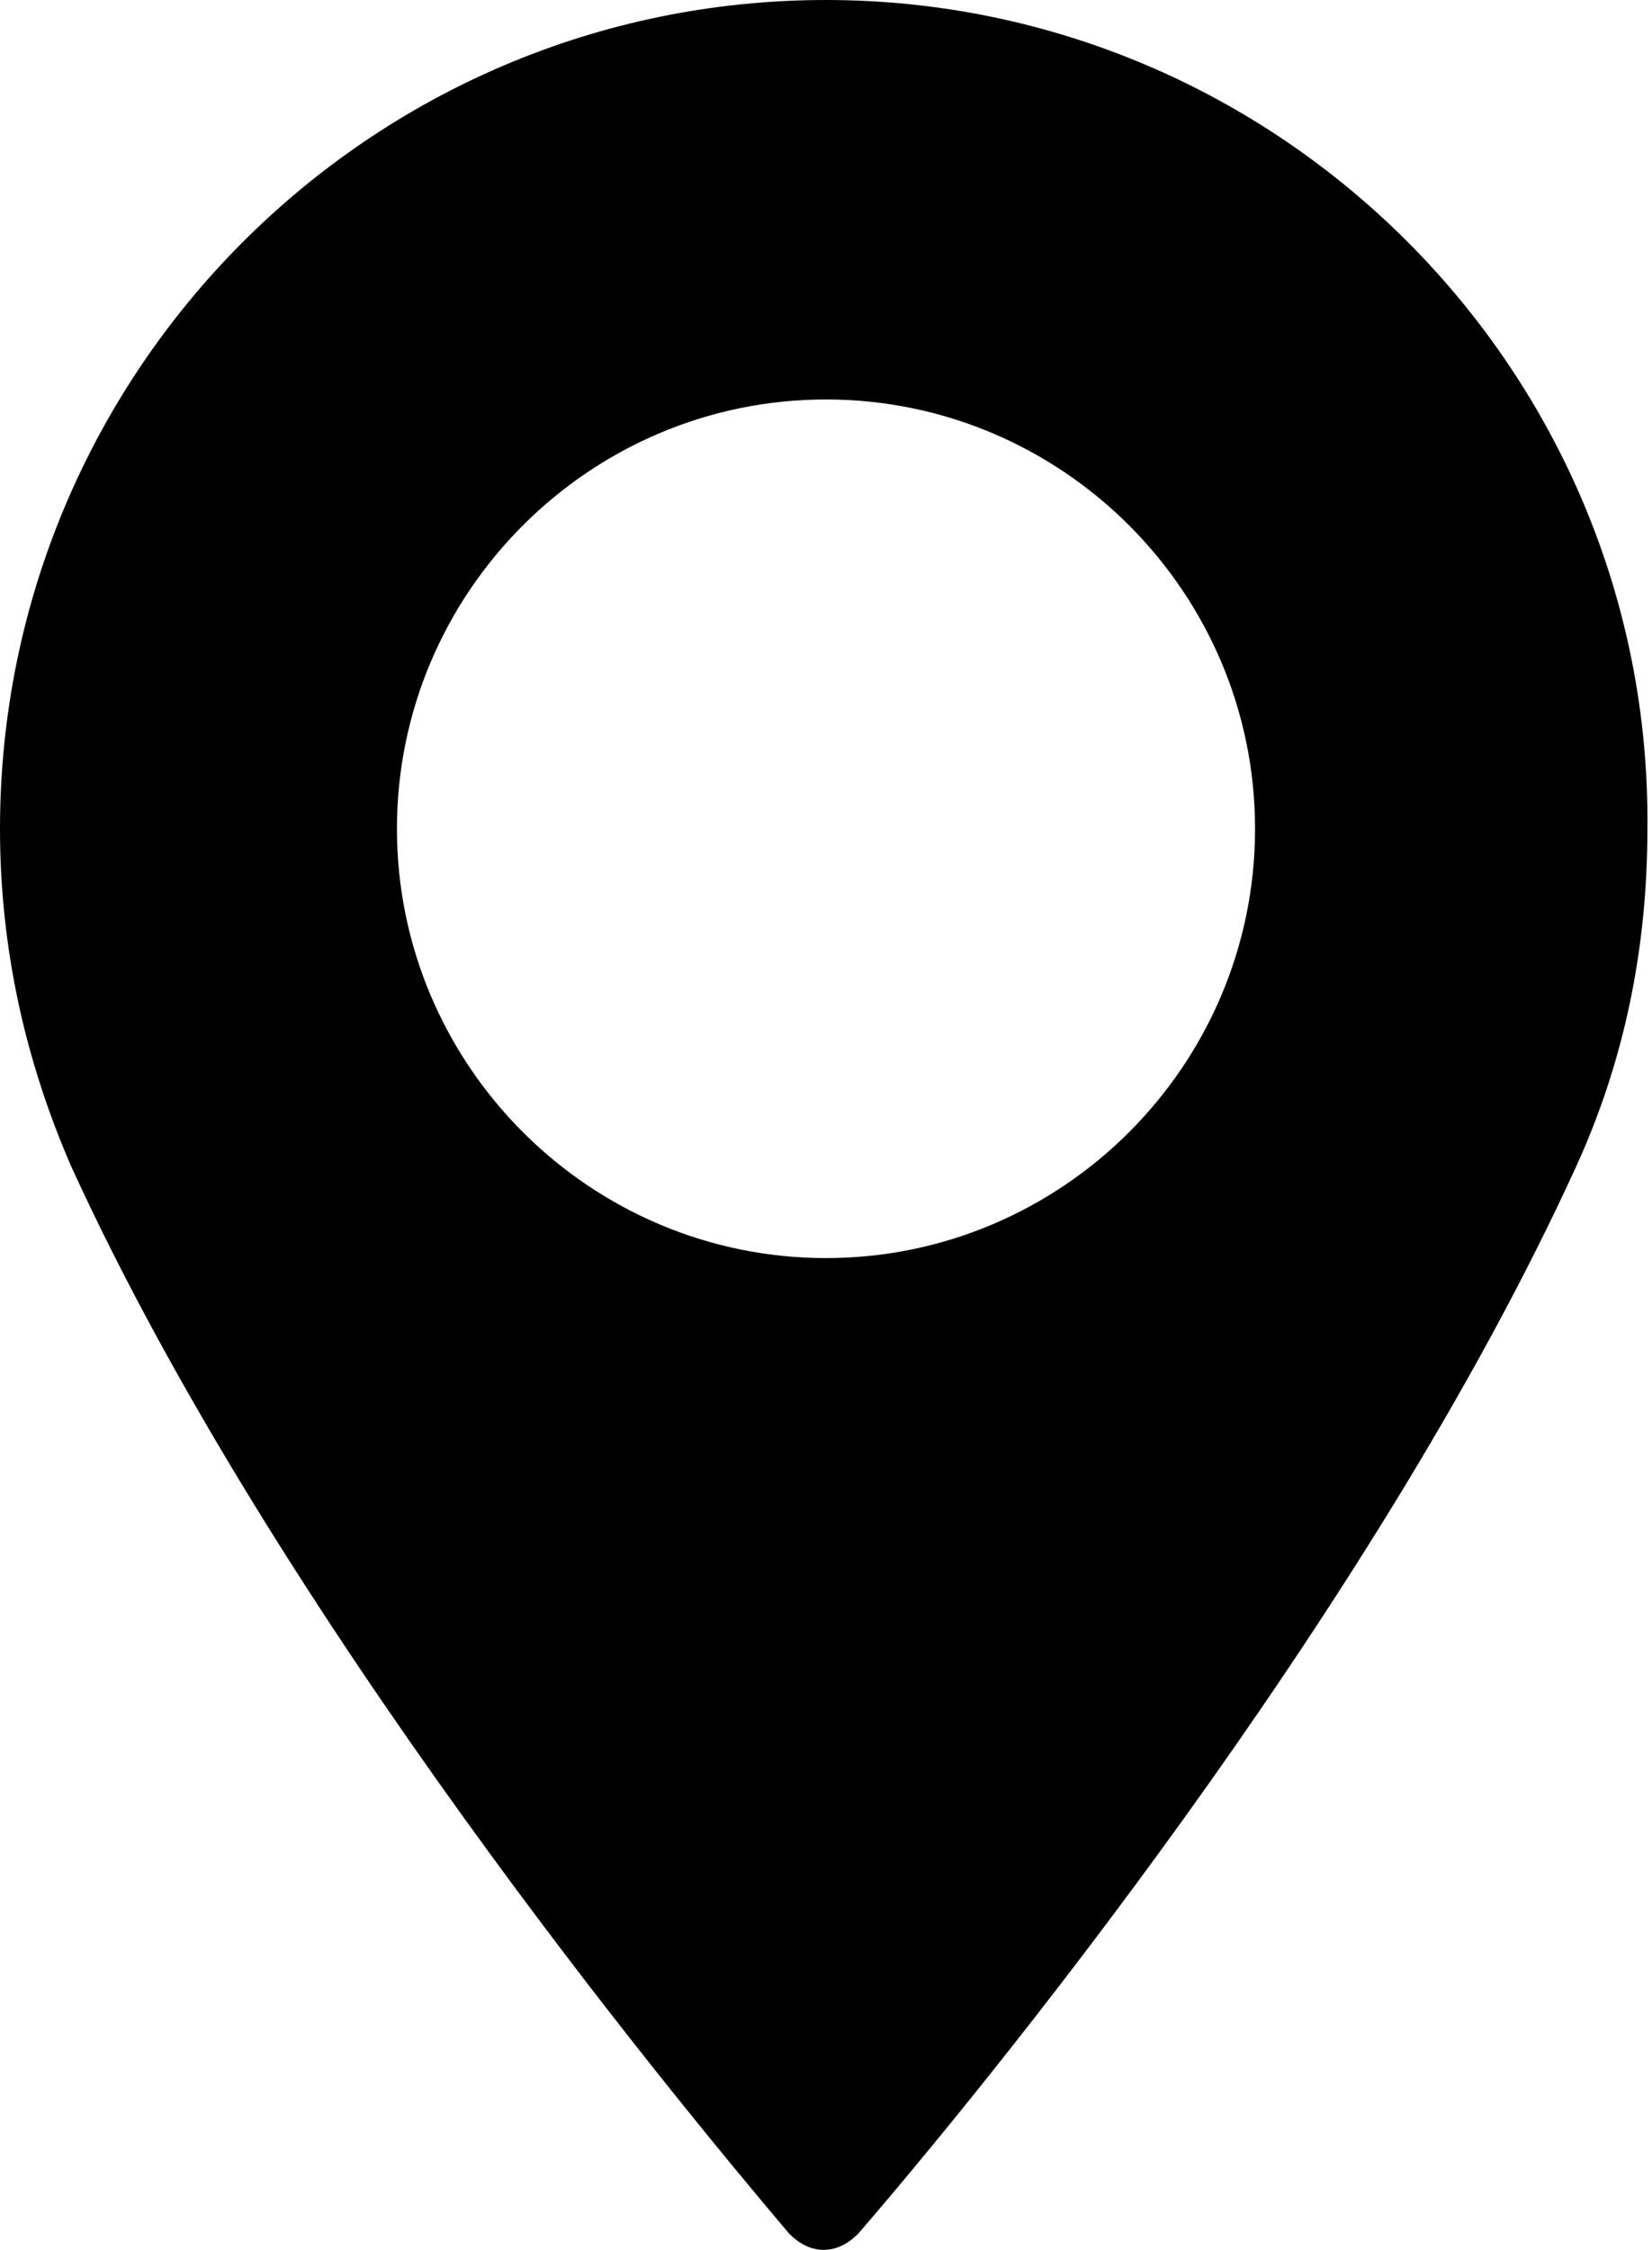 <?xml version="1.0" encoding="utf-8"?>
<!-- Generator: Adobe Illustrator 24.1.1, SVG Export Plug-In . SVG Version: 6.00 Build 0)  -->
<svg version="1.1" id="Forma_1_1_" xmlns="http://www.w3.org/2000/svg" xmlns:xlink="http://www.w3.org/1999/xlink" x="0px" y="0px"
	 viewBox="0 0 72 98" style="enable-background:new 0 0 72 98;" xml:space="preserve">
<g id="Forma_1">
	<g>
		<path d="M36,0C16.1,0,0,16.2,0,36.1c0,5.2,1.1,10.1,3.1,14.7c9,19.7,26.3,40.6,31.3,46.5c0.4,0.4,0.9,0.7,1.5,0.7
			c0.6,0,1.1-0.3,1.5-0.7c5.1-5.9,22.3-26.8,31.3-46.5c2.1-4.6,3.1-9.5,3.1-14.7C72,16.2,55.8,0,36,0z M36,54.8
			c-10.3,0-18.7-8.4-18.7-18.7c0-10.3,8.4-18.7,18.7-18.7c10.3,0,18.7,8.4,18.7,18.7C54.7,46.4,46.3,54.8,36,54.8z"/>
	</g>
</g>
</svg>
